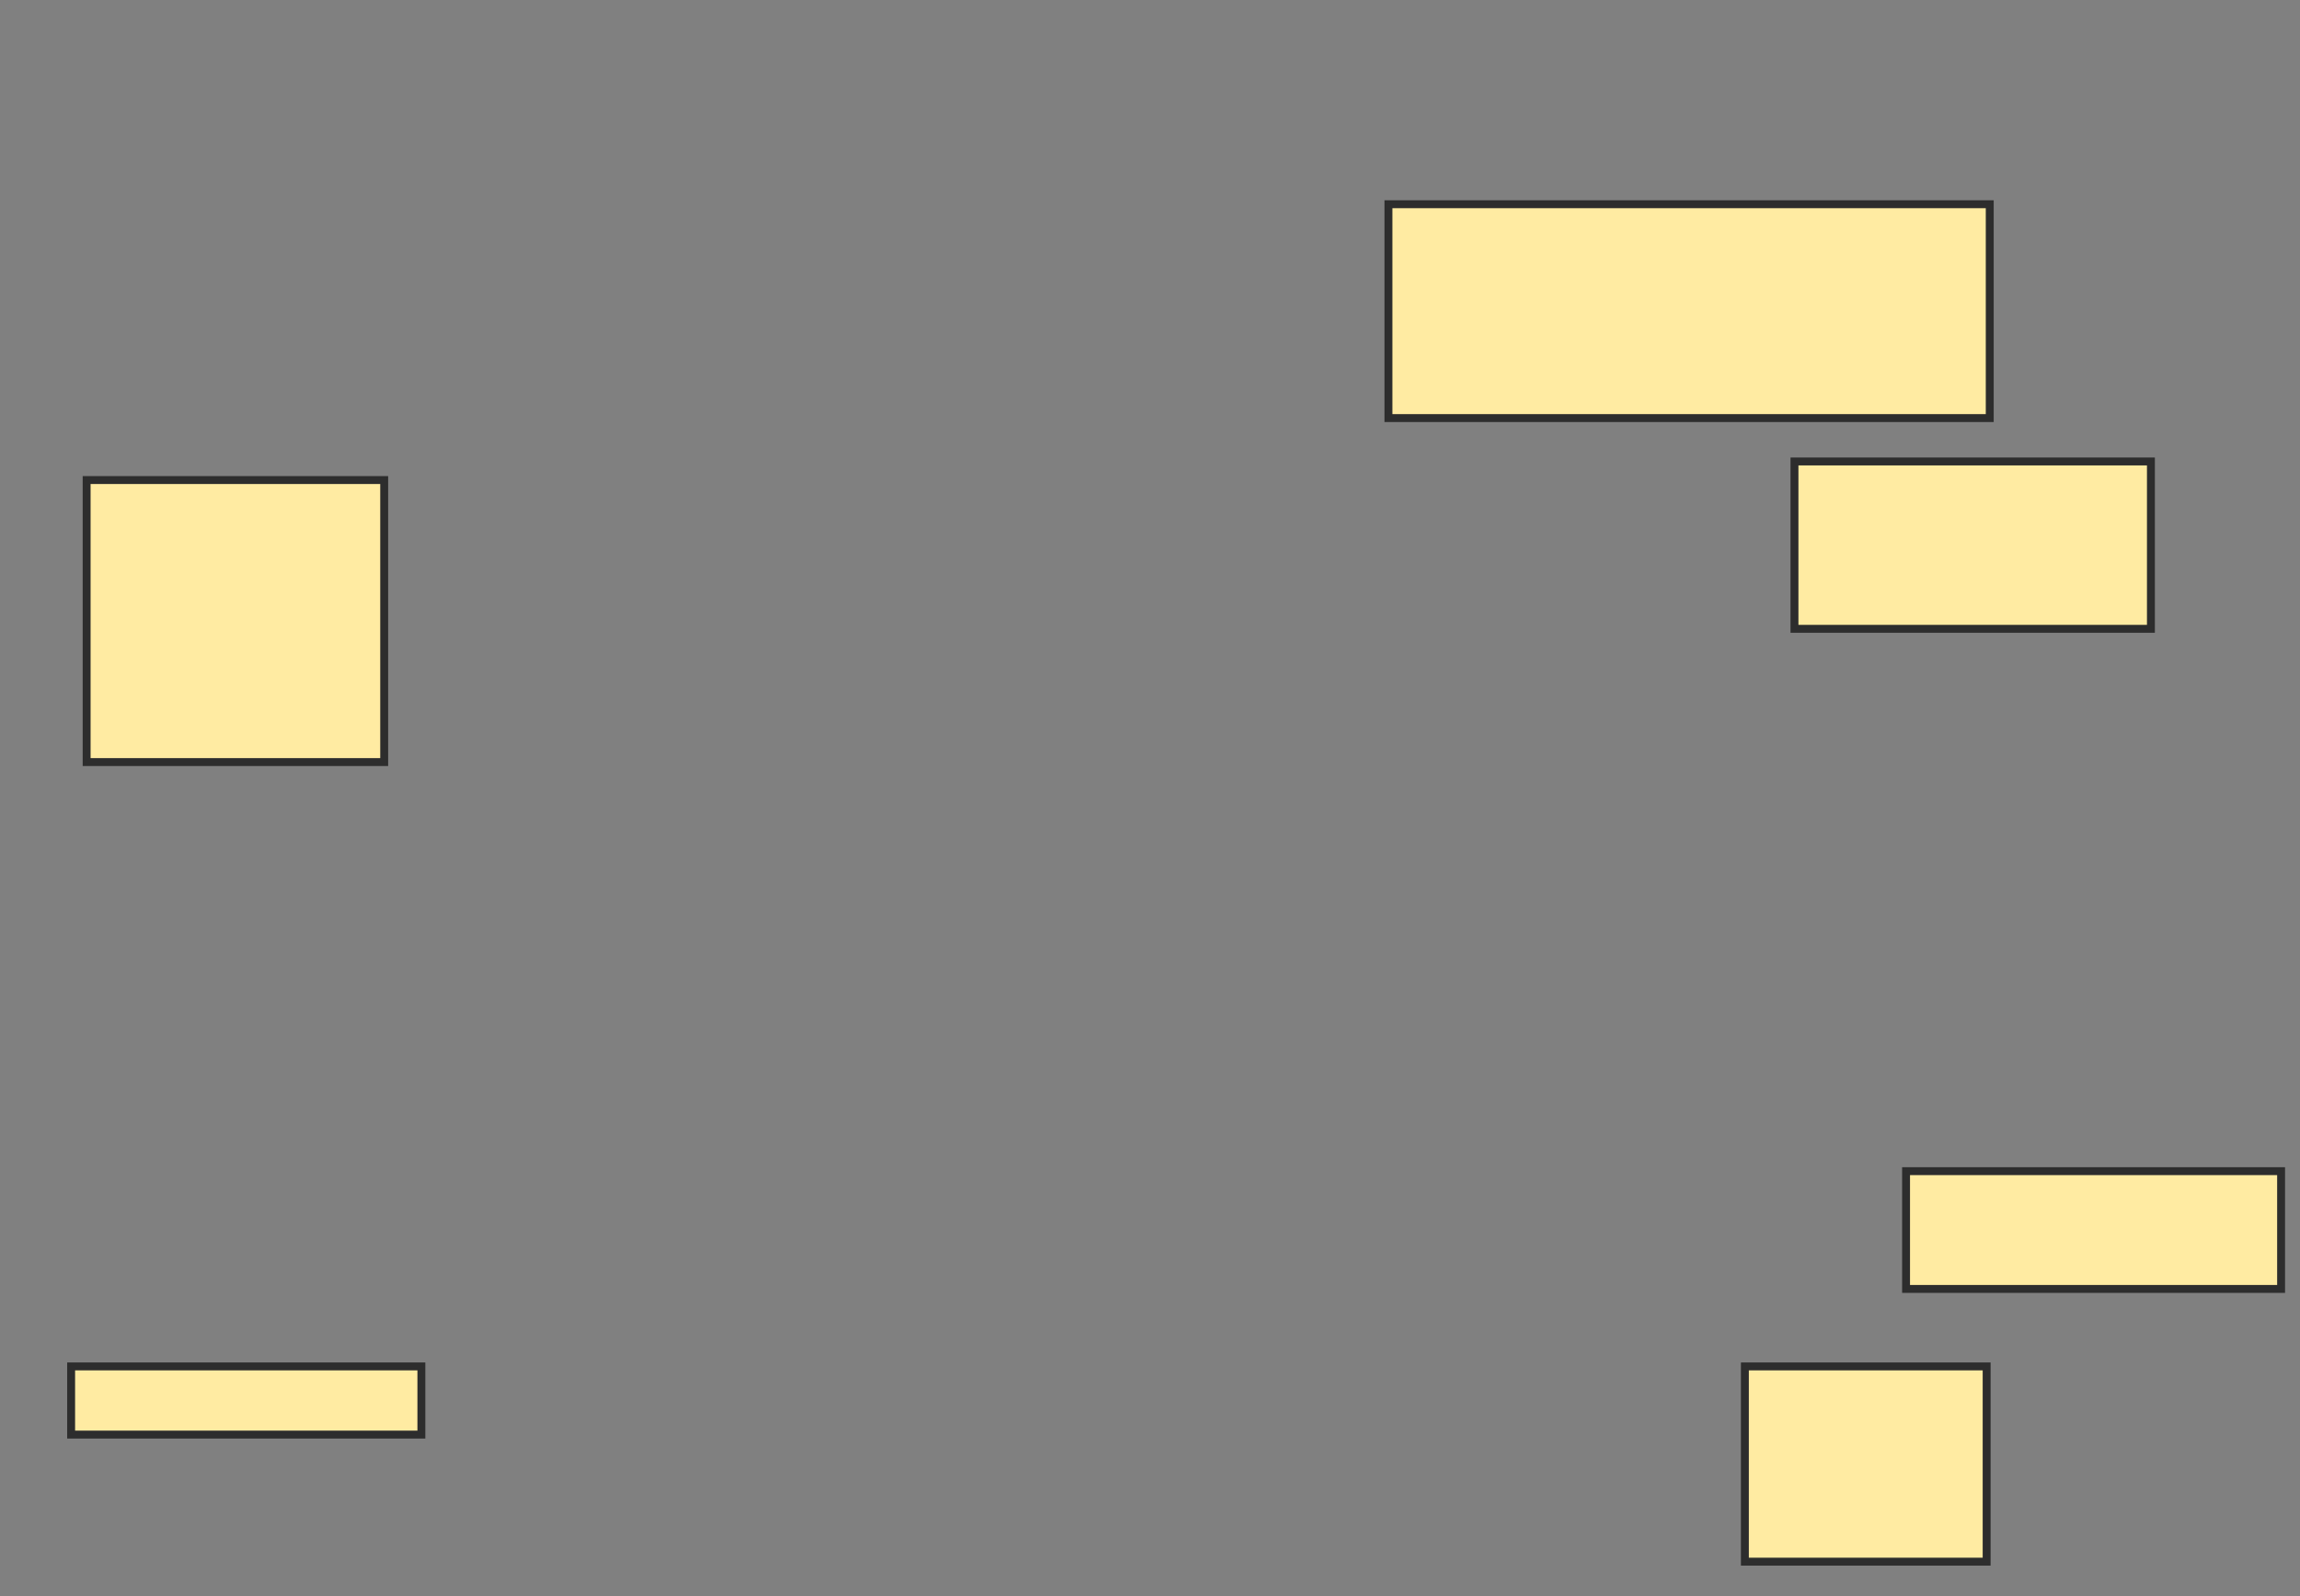 <svg xmlns="http://www.w3.org/2000/svg" width="291" height="202">
 <rect width="100%" height="100%" fill="#808080" stroke="none"/>
 <!-- Created with Image Occlusion Enhanced -->
 <g>
  <title>Labels</title>
 </g>
 <g>
  <title>Masks</title>
  <rect id="d326686e08c844d2b310b1fdfe09b6b3-ao-1" height="35.686" width="37.647" y="60.745" x="10.961" stroke-linecap="null" stroke-linejoin="null" stroke-dasharray="null" stroke="#2D2D2D" fill="#FFEBA2"/>
  <rect id="d326686e08c844d2b310b1fdfe09b6b3-ao-2" height="8.627" width="44.314" y="172.902" x="9" stroke-linecap="null" stroke-linejoin="null" stroke-dasharray="null" stroke="#2D2D2D" fill="#FFEBA2"/>
  
  <rect id="d326686e08c844d2b310b1fdfe09b6b3-ao-4" height="24.706" width="30.588" y="172.902" x="220.765" stroke-linecap="null" stroke-linejoin="null" stroke-dasharray="null" stroke="#2D2D2D" fill="#FFEBA2"/>
  <rect id="d326686e08c844d2b310b1fdfe09b6b3-ao-5" height="14.902" width="47.451" y="148.196" x="241.157" stroke-linecap="null" stroke-linejoin="null" stroke-dasharray="null" stroke="#2D2D2D" fill="#FFEBA2"/>
  <rect id="d326686e08c844d2b310b1fdfe09b6b3-ao-6" height="27.059" width="76.078" y="25.843" x="175.667" stroke-linecap="null" stroke-linejoin="null" stroke-dasharray="null" stroke="#2D2D2D" fill="#FFEBA2"/>
  <rect id="d326686e08c844d2b310b1fdfe09b6b3-ao-7" height="21.176" width="45.098" y="58.392" x="227.039" stroke-linecap="null" stroke-linejoin="null" stroke-dasharray="null" stroke="#2D2D2D" fill="#FFEBA2"/>
 </g>
</svg>